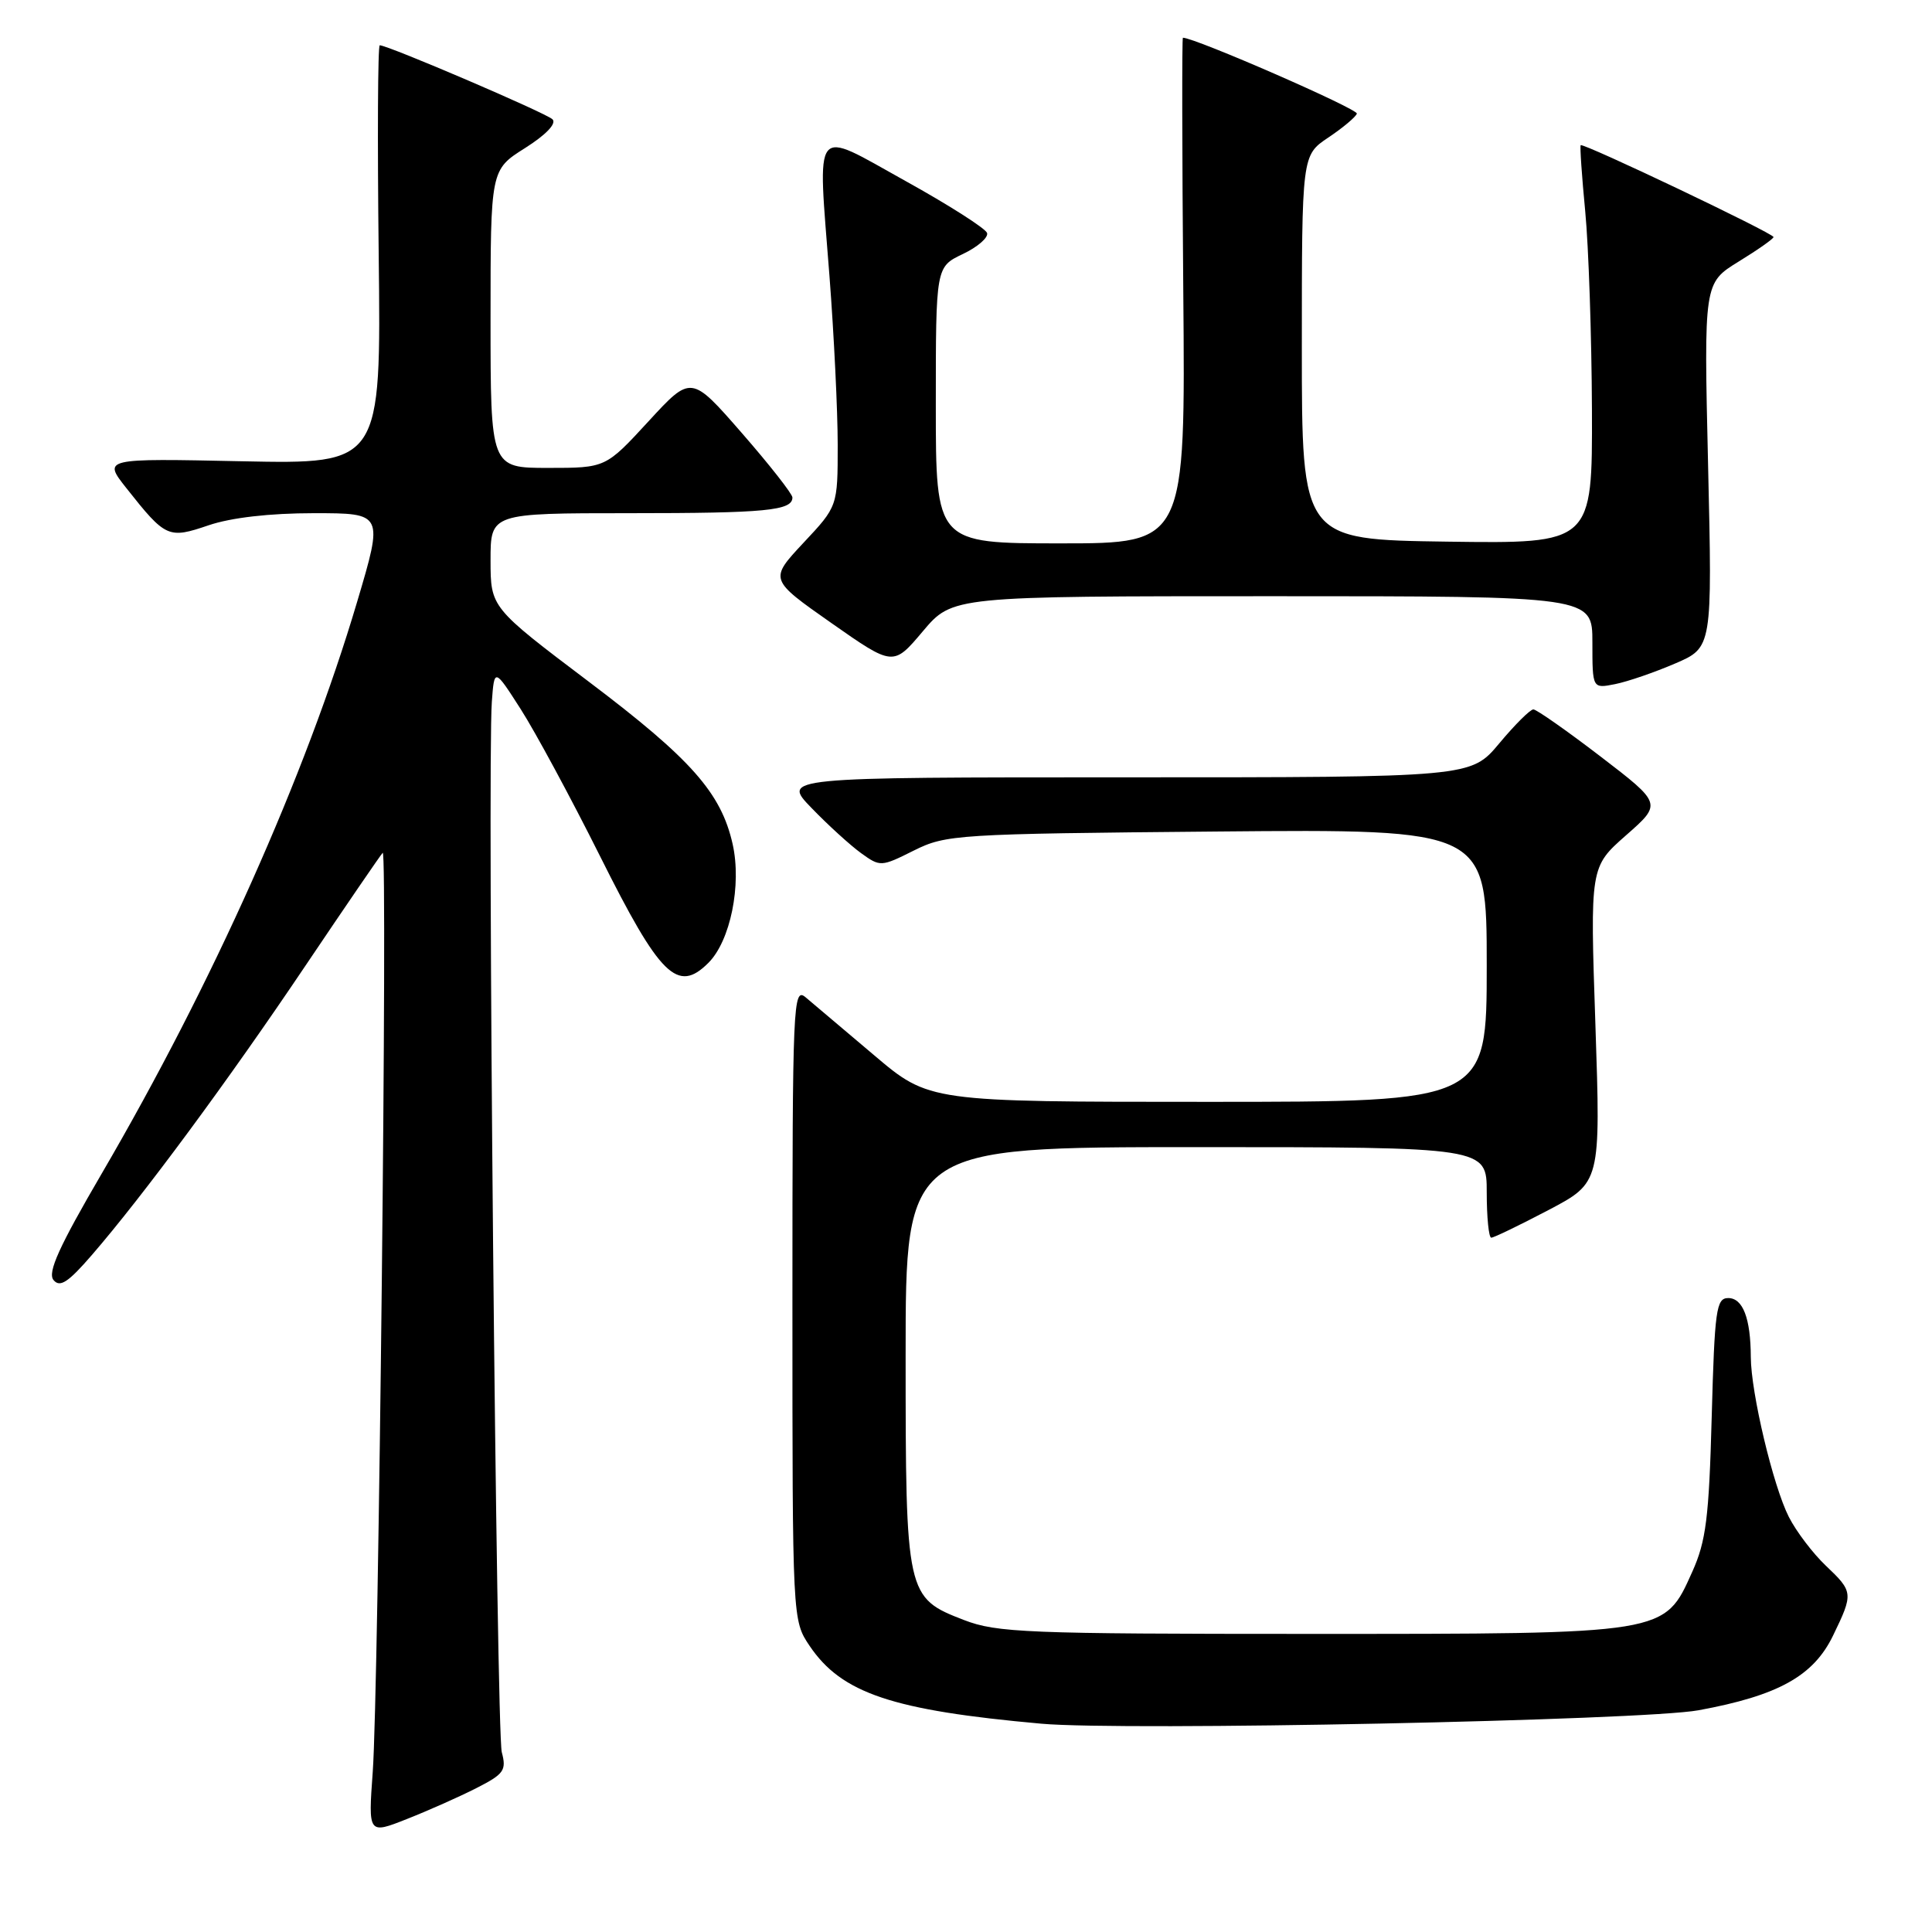 <?xml version="1.0" encoding="UTF-8" standalone="no"?>
<!DOCTYPE svg PUBLIC "-//W3C//DTD SVG 1.1//EN" "http://www.w3.org/Graphics/SVG/1.1/DTD/svg11.dtd" >
<svg xmlns="http://www.w3.org/2000/svg" xmlns:xlink="http://www.w3.org/1999/xlink" version="1.1" viewBox="0 0 256 256">
 <g >
 <path fill="currentColor"
d=" M 63.15 236.92 C 66.78 235.07 67.13 234.58 66.49 232.18 C 65.78 229.48 64.56 101.36 65.17 93.01 C 65.50 88.51 65.50 88.51 69.00 93.97 C 70.92 96.97 75.65 105.73 79.50 113.43 C 87.47 129.39 89.78 131.66 93.86 127.59 C 96.78 124.68 98.29 117.27 97.08 111.85 C 95.55 105.06 91.59 100.58 78.06 90.36 C 65.01 80.50 65.01 80.50 65.00 74.25 C 65.00 68.00 65.00 68.00 83.42 68.00 C 101.46 68.00 105.00 67.66 105.00 65.92 C 105.00 65.45 101.98 61.60 98.29 57.37 C 91.58 49.68 91.58 49.68 85.92 55.84 C 80.25 62.00 80.25 62.00 72.63 62.00 C 65.00 62.00 65.00 62.00 65.00 42.25 C 65.00 22.50 65.00 22.50 69.57 19.62 C 72.35 17.86 73.77 16.37 73.21 15.81 C 72.38 14.98 51.42 6.00 50.32 6.00 C 50.06 6.00 50.00 18.49 50.18 33.75 C 50.50 61.50 50.50 61.50 32.06 61.12 C 13.62 60.73 13.62 60.73 16.77 64.71 C 21.96 71.27 22.31 71.42 27.65 69.60 C 30.63 68.59 35.74 68.00 41.58 68.00 C 50.81 68.00 50.81 68.00 47.32 79.75 C 40.48 102.80 28.21 130.27 13.47 155.52 C 7.83 165.18 6.27 168.62 7.09 169.61 C 7.94 170.64 9.03 169.93 12.16 166.31 C 18.93 158.49 30.27 143.14 40.46 127.98 C 45.82 120.02 50.43 113.28 50.71 113.00 C 51.38 112.33 50.17 224.19 49.39 234.78 C 48.79 243.06 48.79 243.06 53.94 241.02 C 56.78 239.90 60.92 238.06 63.15 236.92 Z  M 225.06 226.62 C 235.62 224.68 240.30 222.08 242.89 216.72 C 245.60 211.13 245.58 210.92 241.91 207.44 C 240.21 205.82 238.01 202.93 237.03 201.00 C 234.95 196.91 232.01 184.56 231.99 179.80 C 231.97 174.68 230.94 172.00 229.00 172.00 C 227.41 172.00 227.20 173.53 226.81 187.75 C 226.45 201.12 226.06 204.22 224.23 208.28 C 220.50 216.58 221.01 216.50 173.50 216.50 C 136.08 216.50 132.08 216.34 127.73 214.66 C 120.08 211.71 120.00 211.36 120.00 179.55 C 120.00 152.00 120.00 152.00 158.50 152.00 C 197.00 152.00 197.00 152.00 197.00 158.00 C 197.00 161.30 197.27 164.00 197.60 164.00 C 197.94 164.00 201.33 162.36 205.16 160.35 C 212.10 156.70 212.10 156.70 211.40 135.79 C 210.69 114.88 210.69 114.88 215.46 110.68 C 220.23 106.49 220.23 106.49 212.08 100.24 C 207.60 96.81 203.59 94.00 203.18 94.00 C 202.76 94.00 200.73 96.02 198.66 98.50 C 194.90 103.00 194.90 103.00 149.25 103.00 C 103.59 103.00 103.59 103.00 107.55 107.08 C 109.72 109.33 112.67 112.01 114.09 113.04 C 116.64 114.88 116.75 114.87 121.09 112.70 C 125.35 110.58 126.73 110.49 161.25 110.18 C 197.00 109.86 197.00 109.86 197.00 127.93 C 197.00 146.00 197.00 146.00 160.06 146.00 C 123.11 146.00 123.11 146.00 115.81 139.81 C 111.79 136.40 107.71 132.96 106.75 132.15 C 105.09 130.76 105.00 132.80 105.00 172.70 C 105.00 214.70 105.00 214.70 107.28 218.09 C 111.52 224.37 118.24 226.63 138.00 228.40 C 148.93 229.38 217.71 227.97 225.06 226.62 Z  M 221.96 87.92 C 226.89 85.80 226.89 85.80 226.33 61.65 C 225.77 37.50 225.77 37.50 230.38 34.66 C 232.92 33.10 235.00 31.64 235.00 31.41 C 235.00 30.91 209.76 18.89 209.45 19.24 C 209.33 19.39 209.60 23.32 210.05 28.00 C 210.50 32.67 210.90 44.50 210.94 54.27 C 211.00 72.04 211.00 72.04 191.75 71.77 C 172.50 71.50 172.50 71.50 172.50 46.04 C 172.50 20.58 172.50 20.58 176.00 18.23 C 177.93 16.94 179.63 15.51 179.79 15.06 C 180.01 14.46 158.35 5.00 156.74 5.00 C 156.61 5.00 156.63 20.07 156.79 38.50 C 157.08 72.00 157.08 72.00 140.54 72.00 C 124.00 72.00 124.00 72.00 124.00 53.69 C 124.00 35.37 124.00 35.37 127.58 33.66 C 129.54 32.73 130.99 31.47 130.79 30.87 C 130.59 30.27 125.72 27.16 119.96 23.97 C 107.53 17.07 108.33 16.07 109.91 36.59 C 110.51 44.40 111.00 54.46 111.00 58.94 C 111.00 67.09 111.00 67.09 106.46 71.93 C 101.93 76.78 101.93 76.78 110.14 82.54 C 118.36 88.30 118.36 88.30 122.28 83.65 C 126.21 79.00 126.21 79.00 168.60 79.00 C 211.00 79.00 211.00 79.00 211.00 85.12 C 211.00 91.25 211.00 91.25 214.01 90.65 C 215.67 90.32 219.24 89.09 221.96 87.92 Z "/>
</g>
</svg>